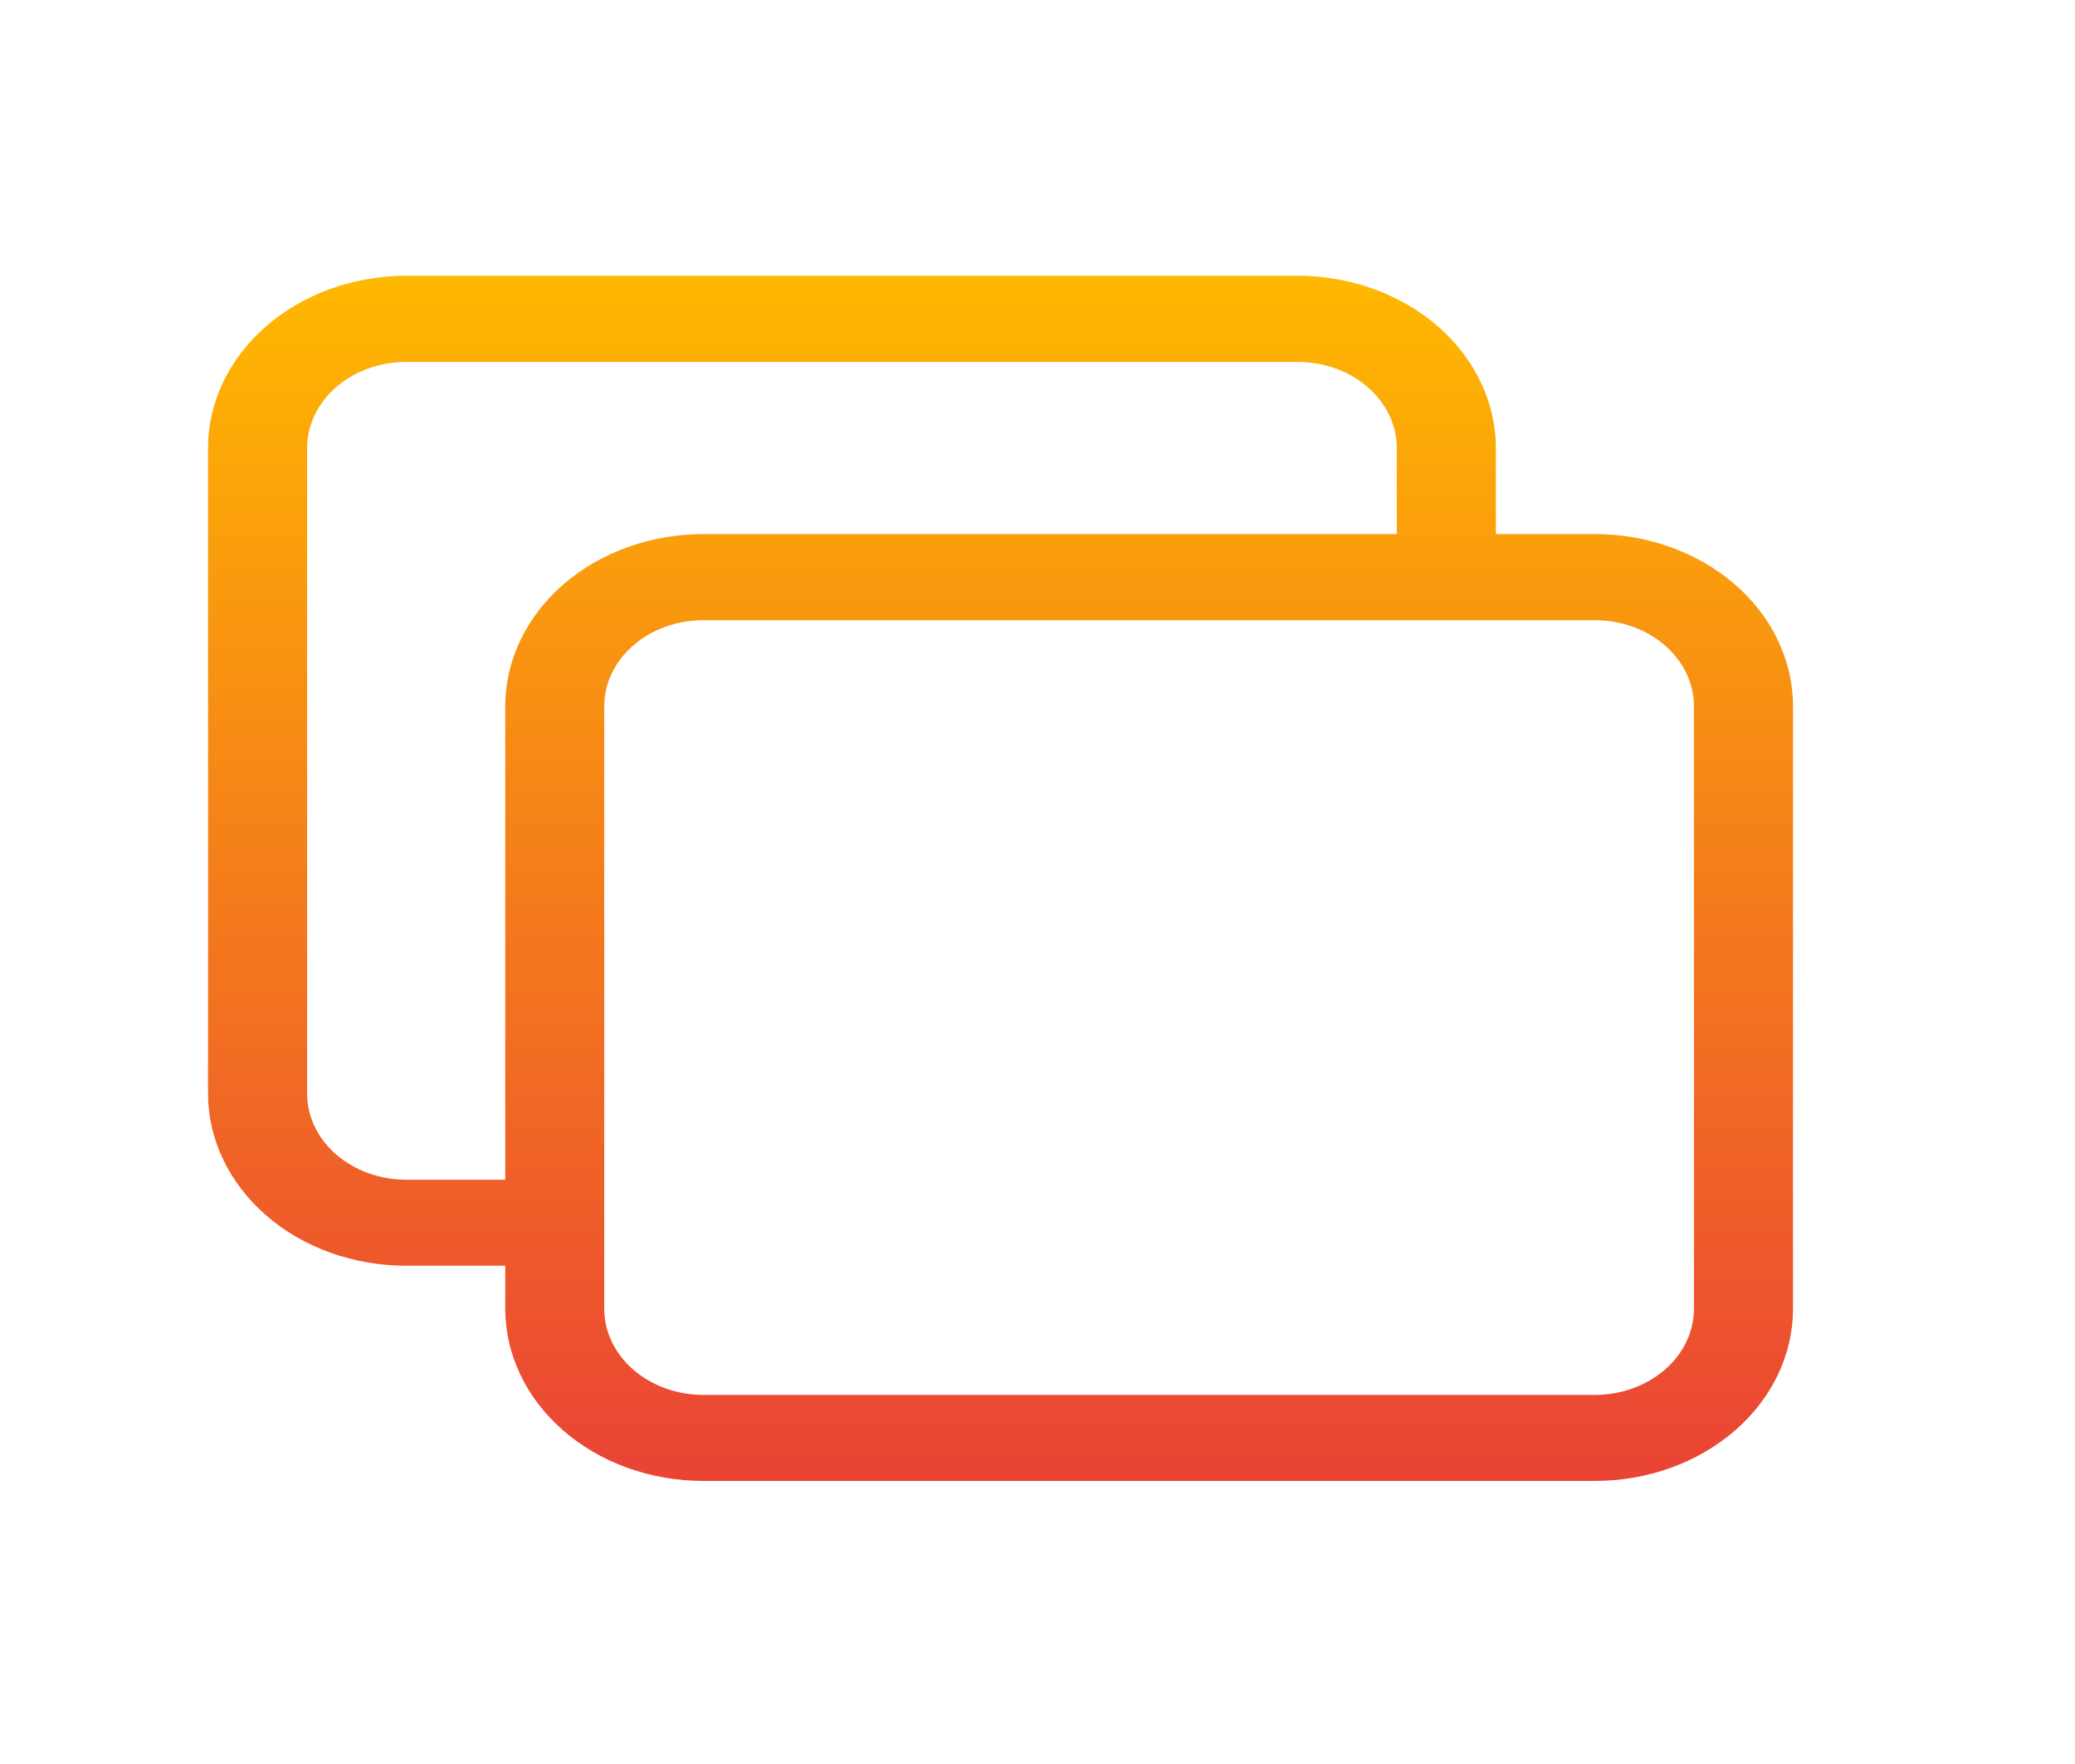<svg width="20" height="17" viewBox="0 0 20 17" fill="none" xmlns="http://www.w3.org/2000/svg">
<g id="fluent:slide-multiple-20-regular">
<path id="Vector" d="M3.915 2.658C3.408 2.658 2.923 2.833 2.565 3.144C2.207 3.456 2.005 3.878 2.005 4.318V10.539C2.005 10.979 2.207 11.401 2.565 11.713C2.923 12.024 3.408 12.198 3.915 12.198H4.87V12.613C4.87 13.053 5.071 13.475 5.429 13.786C5.787 14.098 6.273 14.272 6.779 14.272H15.372C15.879 14.272 16.364 14.098 16.723 13.786C17.081 13.475 17.282 13.053 17.282 12.613V6.806C17.282 6.366 17.081 5.944 16.723 5.633C16.364 5.322 15.879 5.147 15.372 5.147H14.418V4.318C14.418 3.878 14.216 3.456 13.858 3.144C13.5 2.833 13.014 2.658 12.508 2.658H3.915ZM13.463 5.147H6.779C6.273 5.147 5.787 5.322 5.429 5.633C5.071 5.944 4.87 6.366 4.87 6.806V11.369H3.915C3.662 11.369 3.419 11.281 3.24 11.126C3.061 10.97 2.96 10.759 2.96 10.539V4.318C2.96 4.098 3.061 3.887 3.24 3.731C3.419 3.575 3.662 3.488 3.915 3.488H12.508C12.761 3.488 13.004 3.575 13.183 3.731C13.362 3.887 13.463 4.098 13.463 4.318V5.147ZM5.824 6.806C5.824 6.586 5.925 6.375 6.104 6.22C6.283 6.064 6.526 5.977 6.779 5.977H15.372C15.626 5.977 15.868 6.064 16.047 6.22C16.227 6.375 16.327 6.586 16.327 6.806V12.613C16.327 12.833 16.227 13.044 16.047 13.2C15.868 13.355 15.626 13.443 15.372 13.443H6.779C6.526 13.443 6.283 13.355 6.104 13.2C5.925 13.044 5.824 12.833 5.824 12.613V6.806Z" fill="url(#paint0_linear_88_7427)"/>
</g>
<defs>
<linearGradient id="paint0_linear_88_7427" x1="9.644" y1="2.658" x2="9.644" y2="14.272" gradientUnits="userSpaceOnUse">
<stop stop-color="#FFB800"/>
<stop offset="1" stop-color="#EA4335"/>
</linearGradient>
</defs>
</svg>
